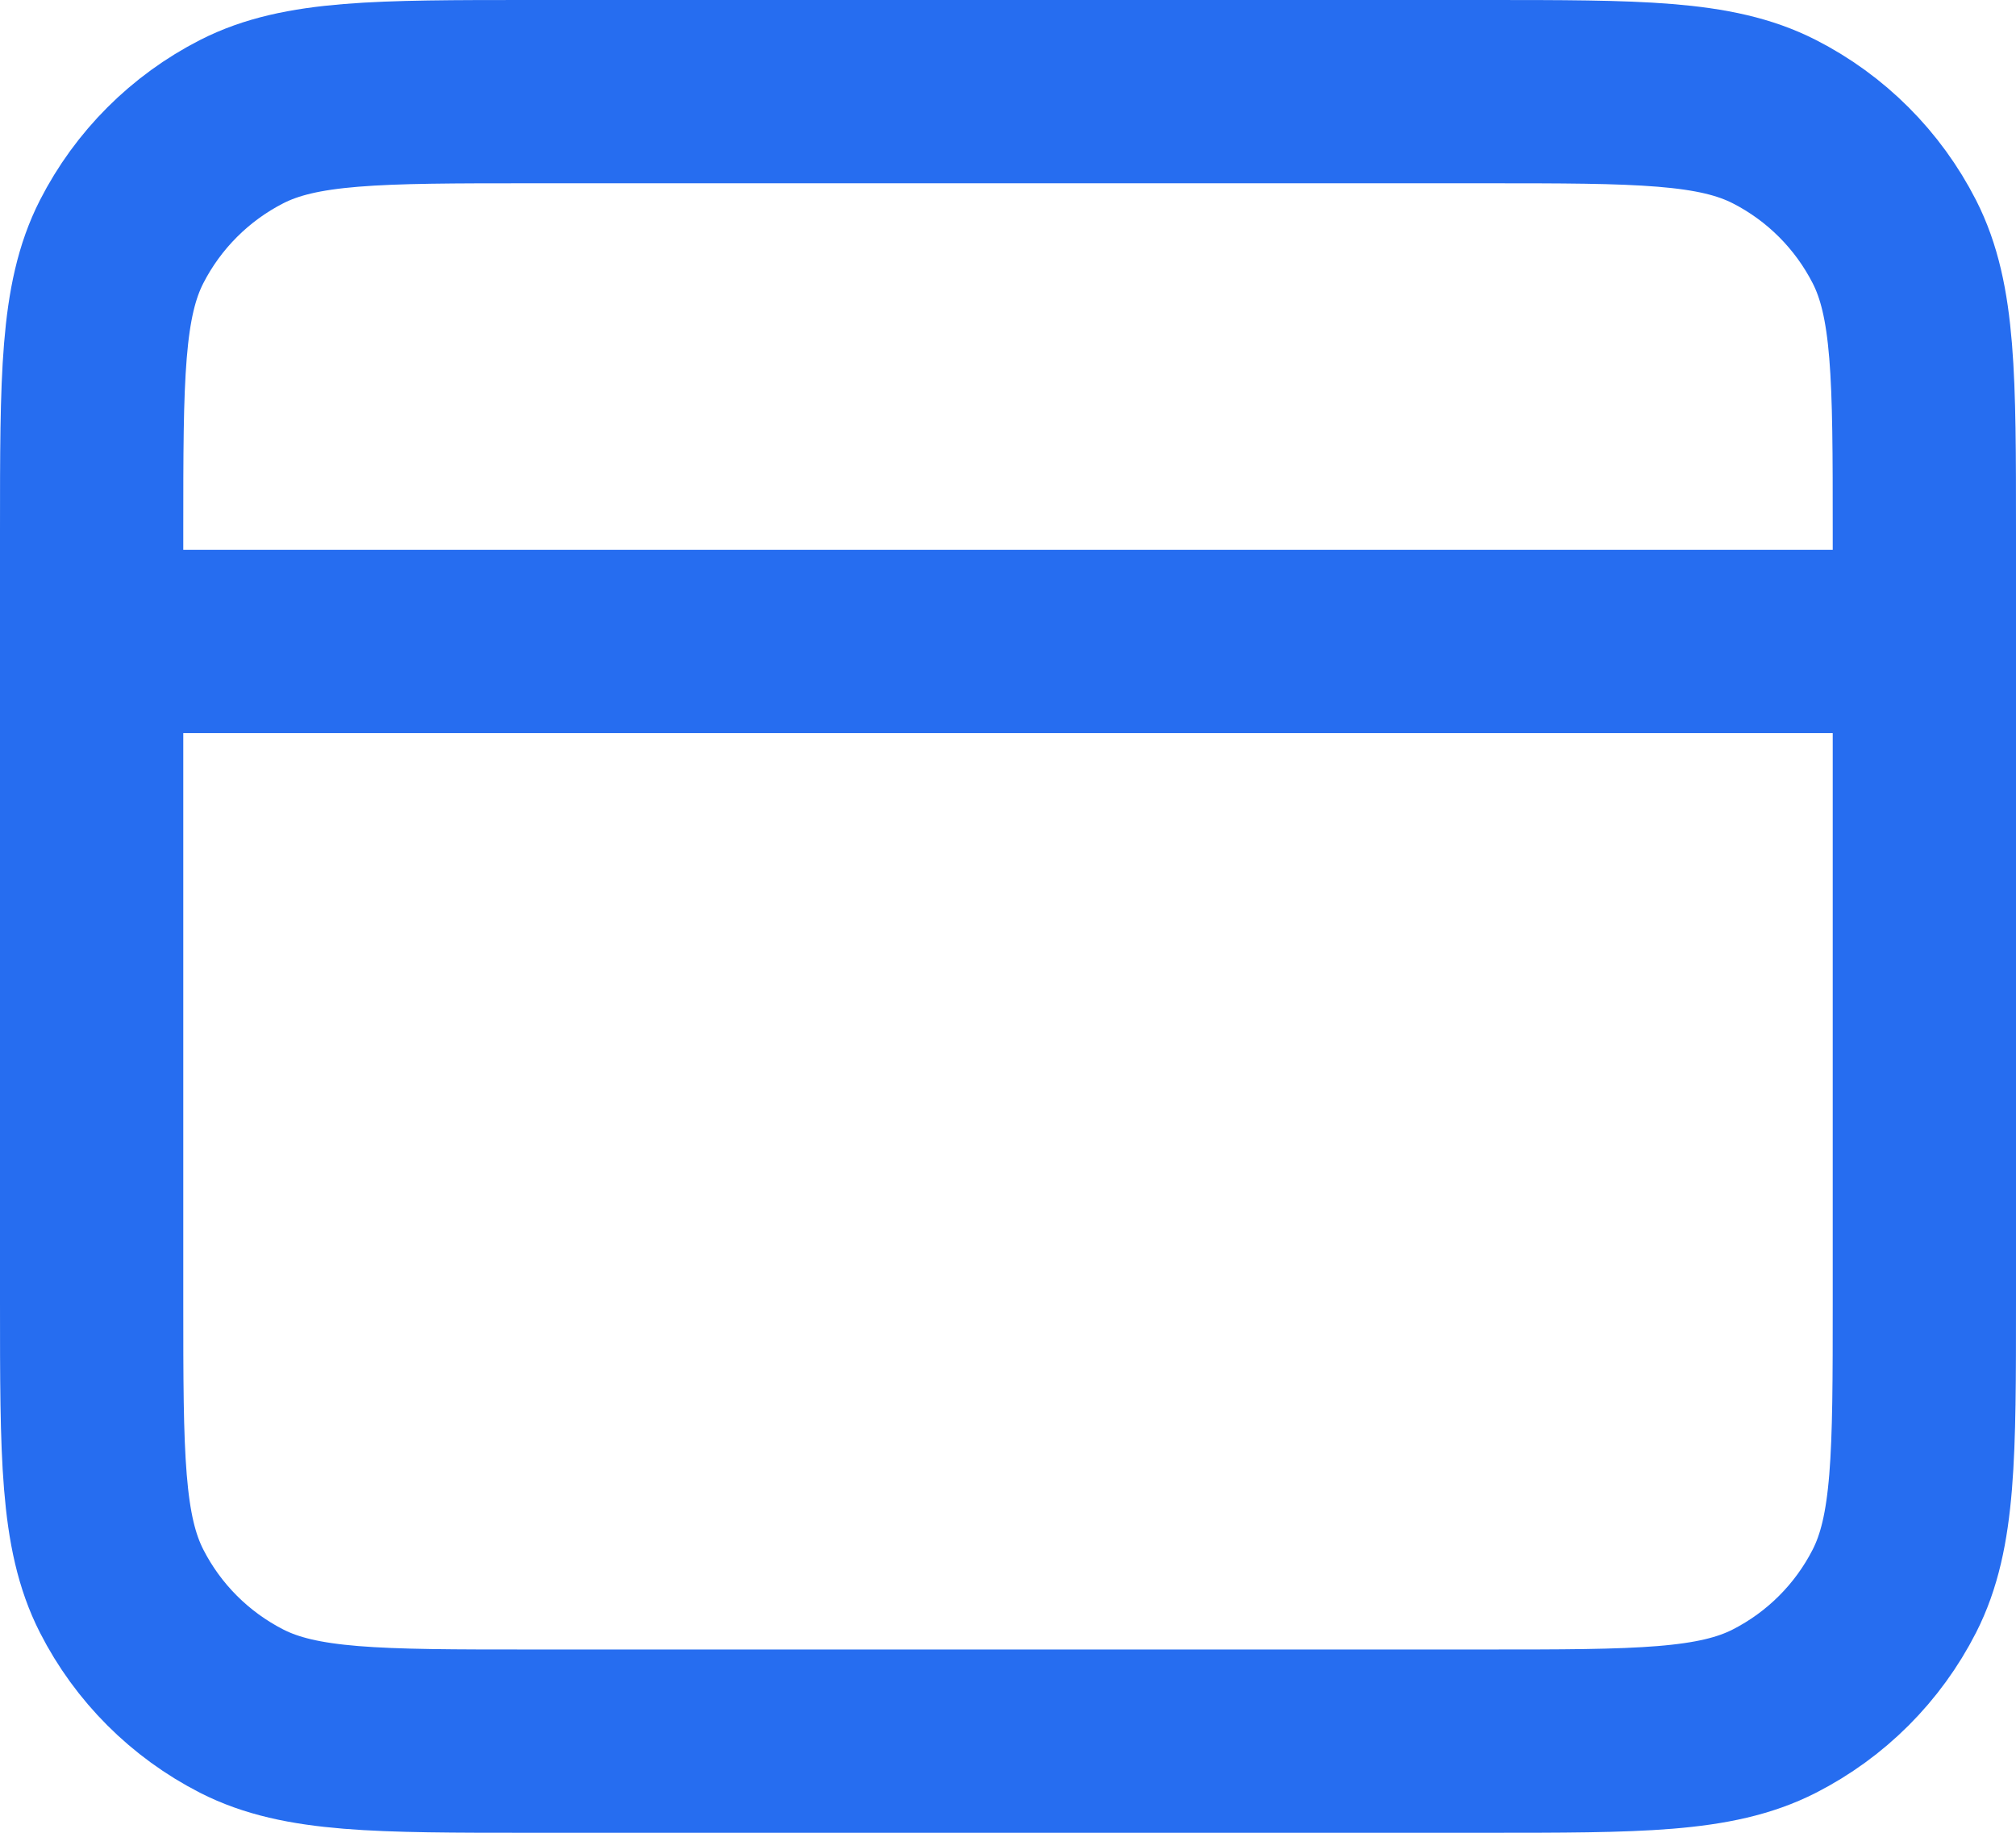 <svg width="22" height="20" viewBox="-1 -1 22 20" fill="none" xmlns="http://www.w3.org/2000/svg" id="svg-1066470100_810">
<path d="M20 6H0M2.137e-07 4.8L7.7709e-08 13.2C5.05083e-08 14.88 5.96046e-08 15.72 0.327 16.362C0.615 16.927 1.074 17.385 1.638 17.673C2.28 18 3.12 18 4.8 18H15.2C16.88 18 17.72 18 18.362 17.673C18.927 17.385 19.385 16.927 19.673 16.362C20 15.72 20 14.88 20 13.2V4.8C20 3.12 20 2.28 19.673 1.638C19.385 1.074 18.927 0.615 18.362 0.327C17.72 1.51992e-06 16.88 1.42602e-06 15.2 1.22772e-06L4.8 3.07409e-10C3.12 -1.97986e-07 2.28 -2.98023e-07 1.638 0.327C1.074 0.615 0.615 1.074 0.327 1.638C2.68221e-07 2.28 2.40901e-07 3.12 2.137e-07 4.8Z" stroke="#266DF0" stroke-width="2" stroke-linecap="round" stroke-linejoin="round"></path>
</svg>